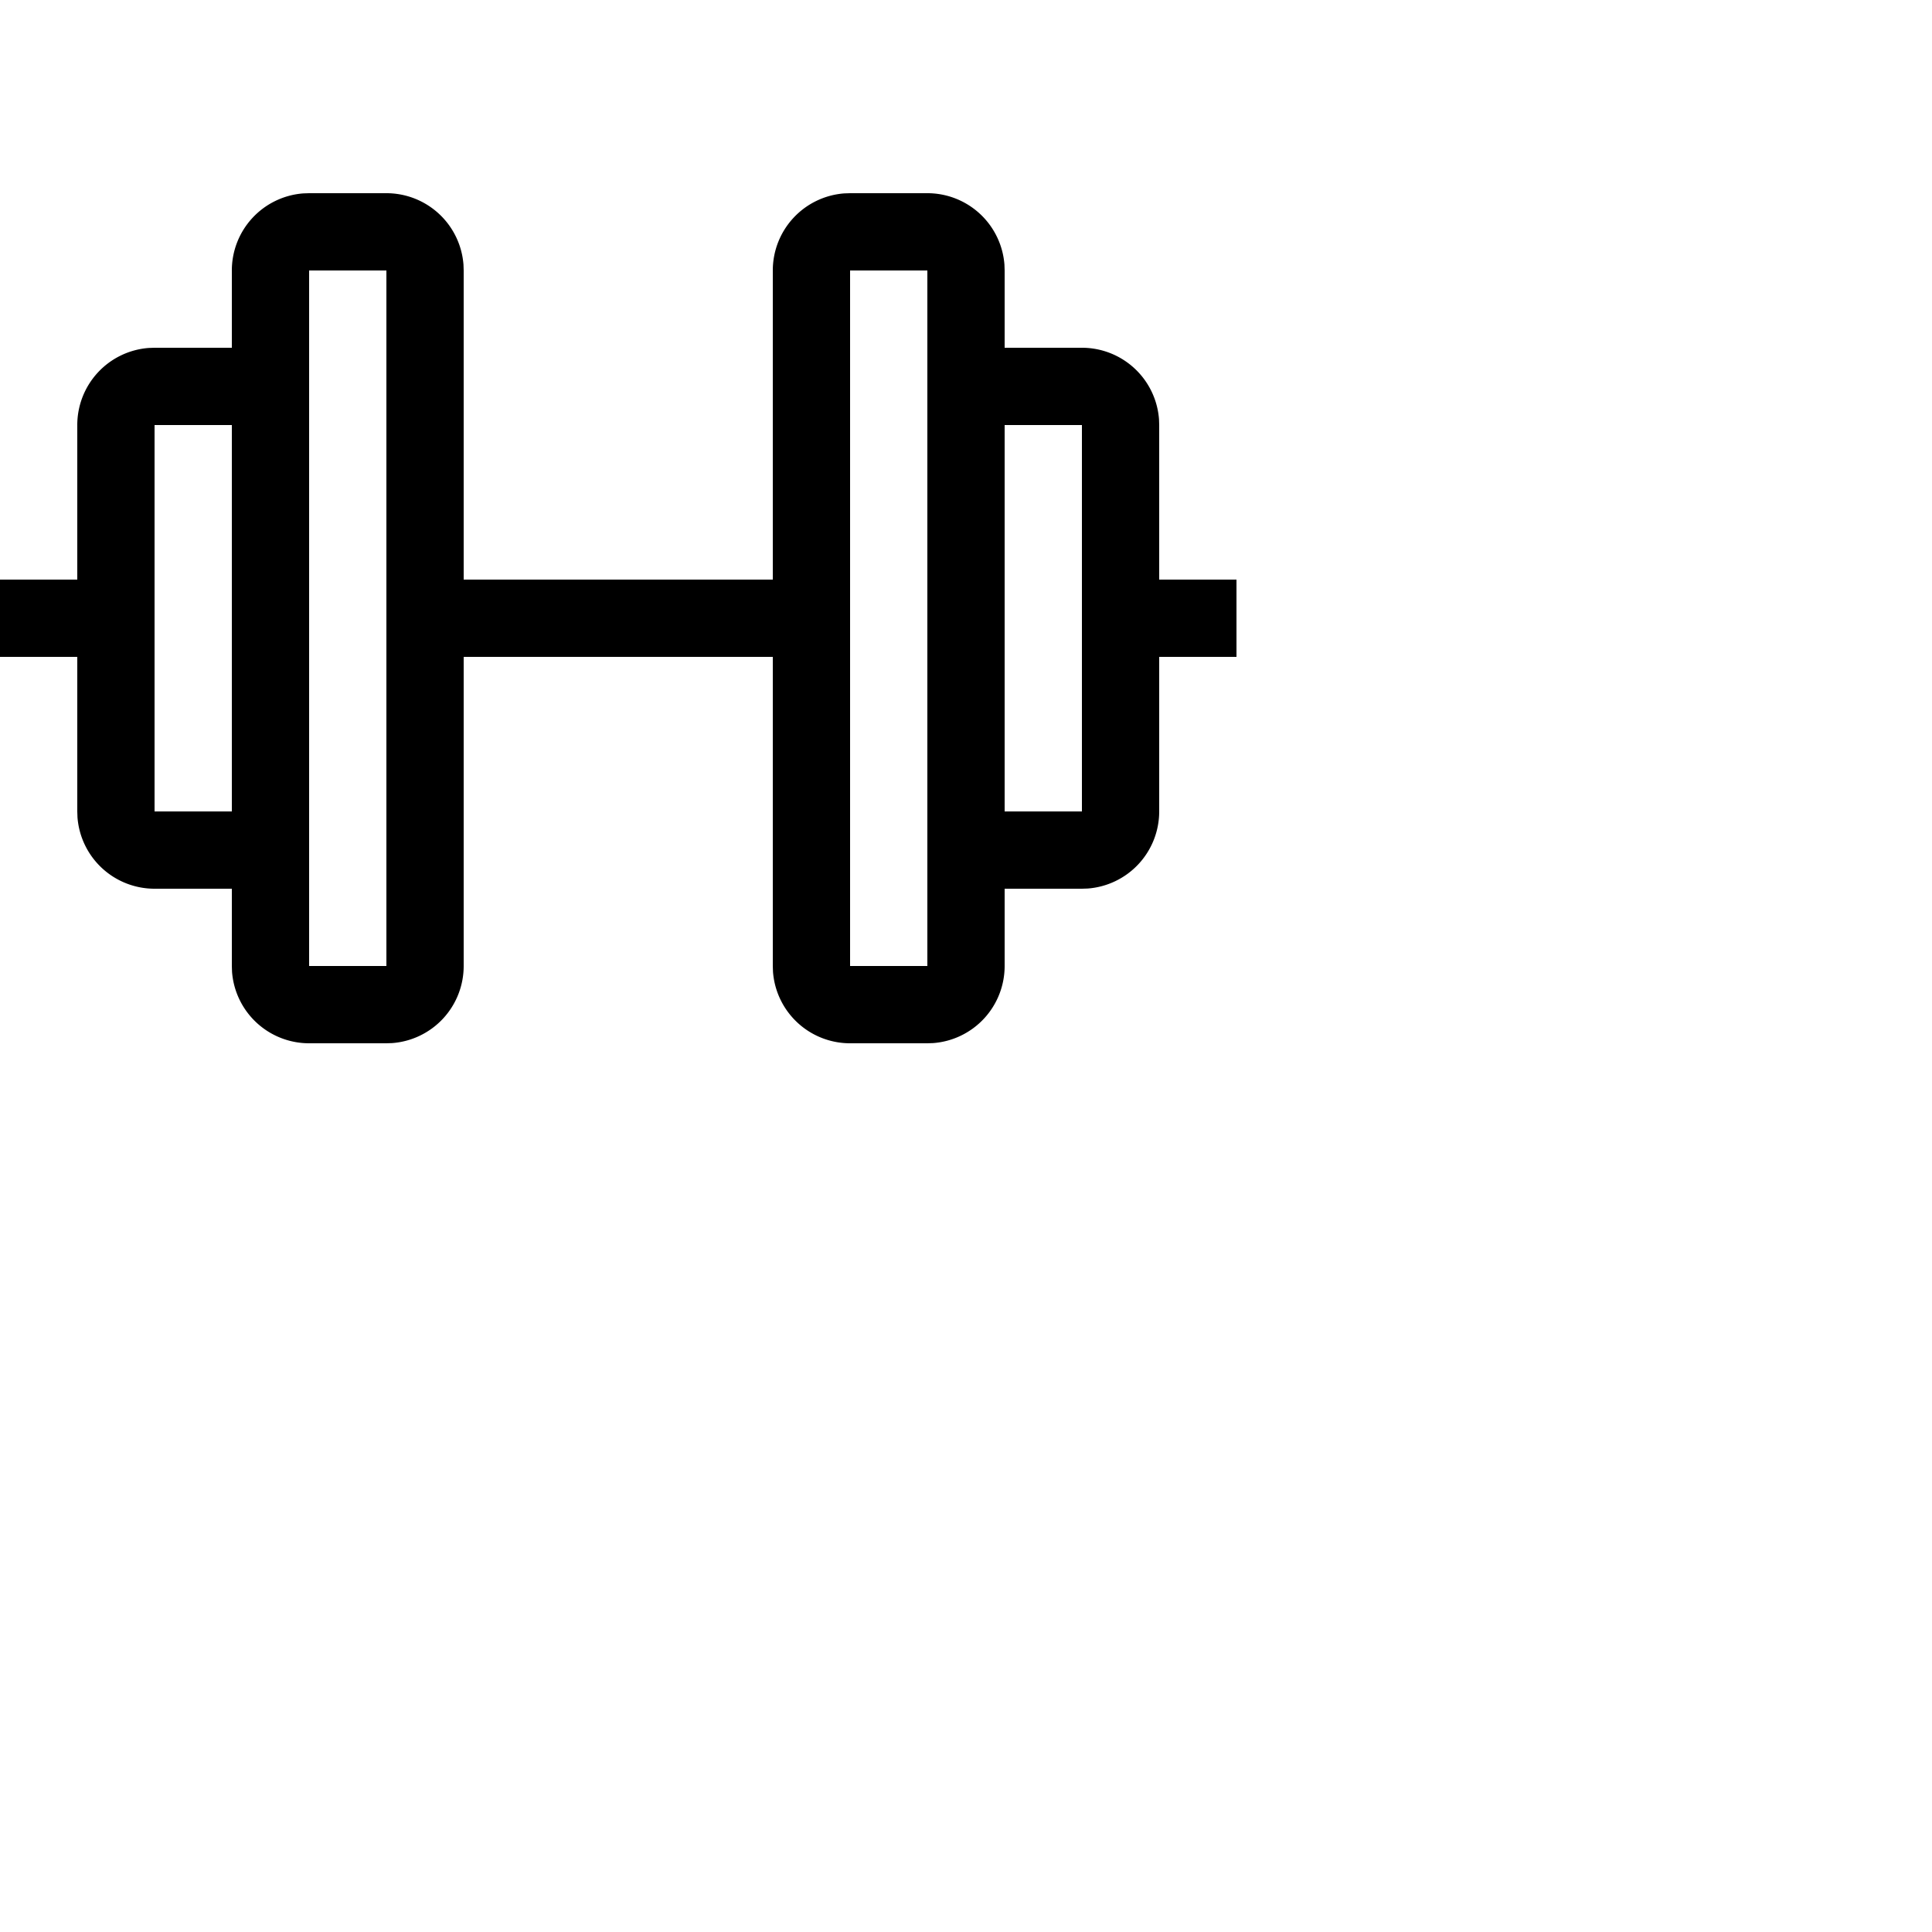 <?xml version="1.0"?>
<svg xmlns="http://www.w3.org/2000/svg" width="50" height="50" viewBox="0 0 50 50">
  <path style="text-indent:0;text-align:start;line-height:normal;text-transform:none;block-progression:tb;-inkscape-font-specification:Bitstream Vera Sans" d="M10 5a2 2 0 0 1 1.995 1.85L12 7v8h8V7a2 2 0 0 1 1.85-1.995L22 5h2a2 2 0 0 1 1.995 1.85L26 7v2h2a2 2 0 0 1 1.995 1.85L30 11v4h2v2h-2v4a2 2 0 0 1-1.85 1.995L28 23h-2v2a2 2 0 0 1-1.85 1.995L24 27h-2a2 2 0 0 1-1.995-1.85L20 25v-8h-8v8a2 2 0 0 1-1.85 1.995L10 27H8a2 2 0 0 1-1.995-1.85L6 25v-2H4a2 2 0 0 1-1.995-1.85L2 21v-4H0v-2h2v-4a2 2 0 0 1 1.85-1.995L4 9h2V7a2 2 0 0 1 1.85-1.995L8 5zm14 2h-2v18h2zM10 7H8v18h2zm18 4h-2v10h2zM6 11H4v10h2z"></path></svg>

